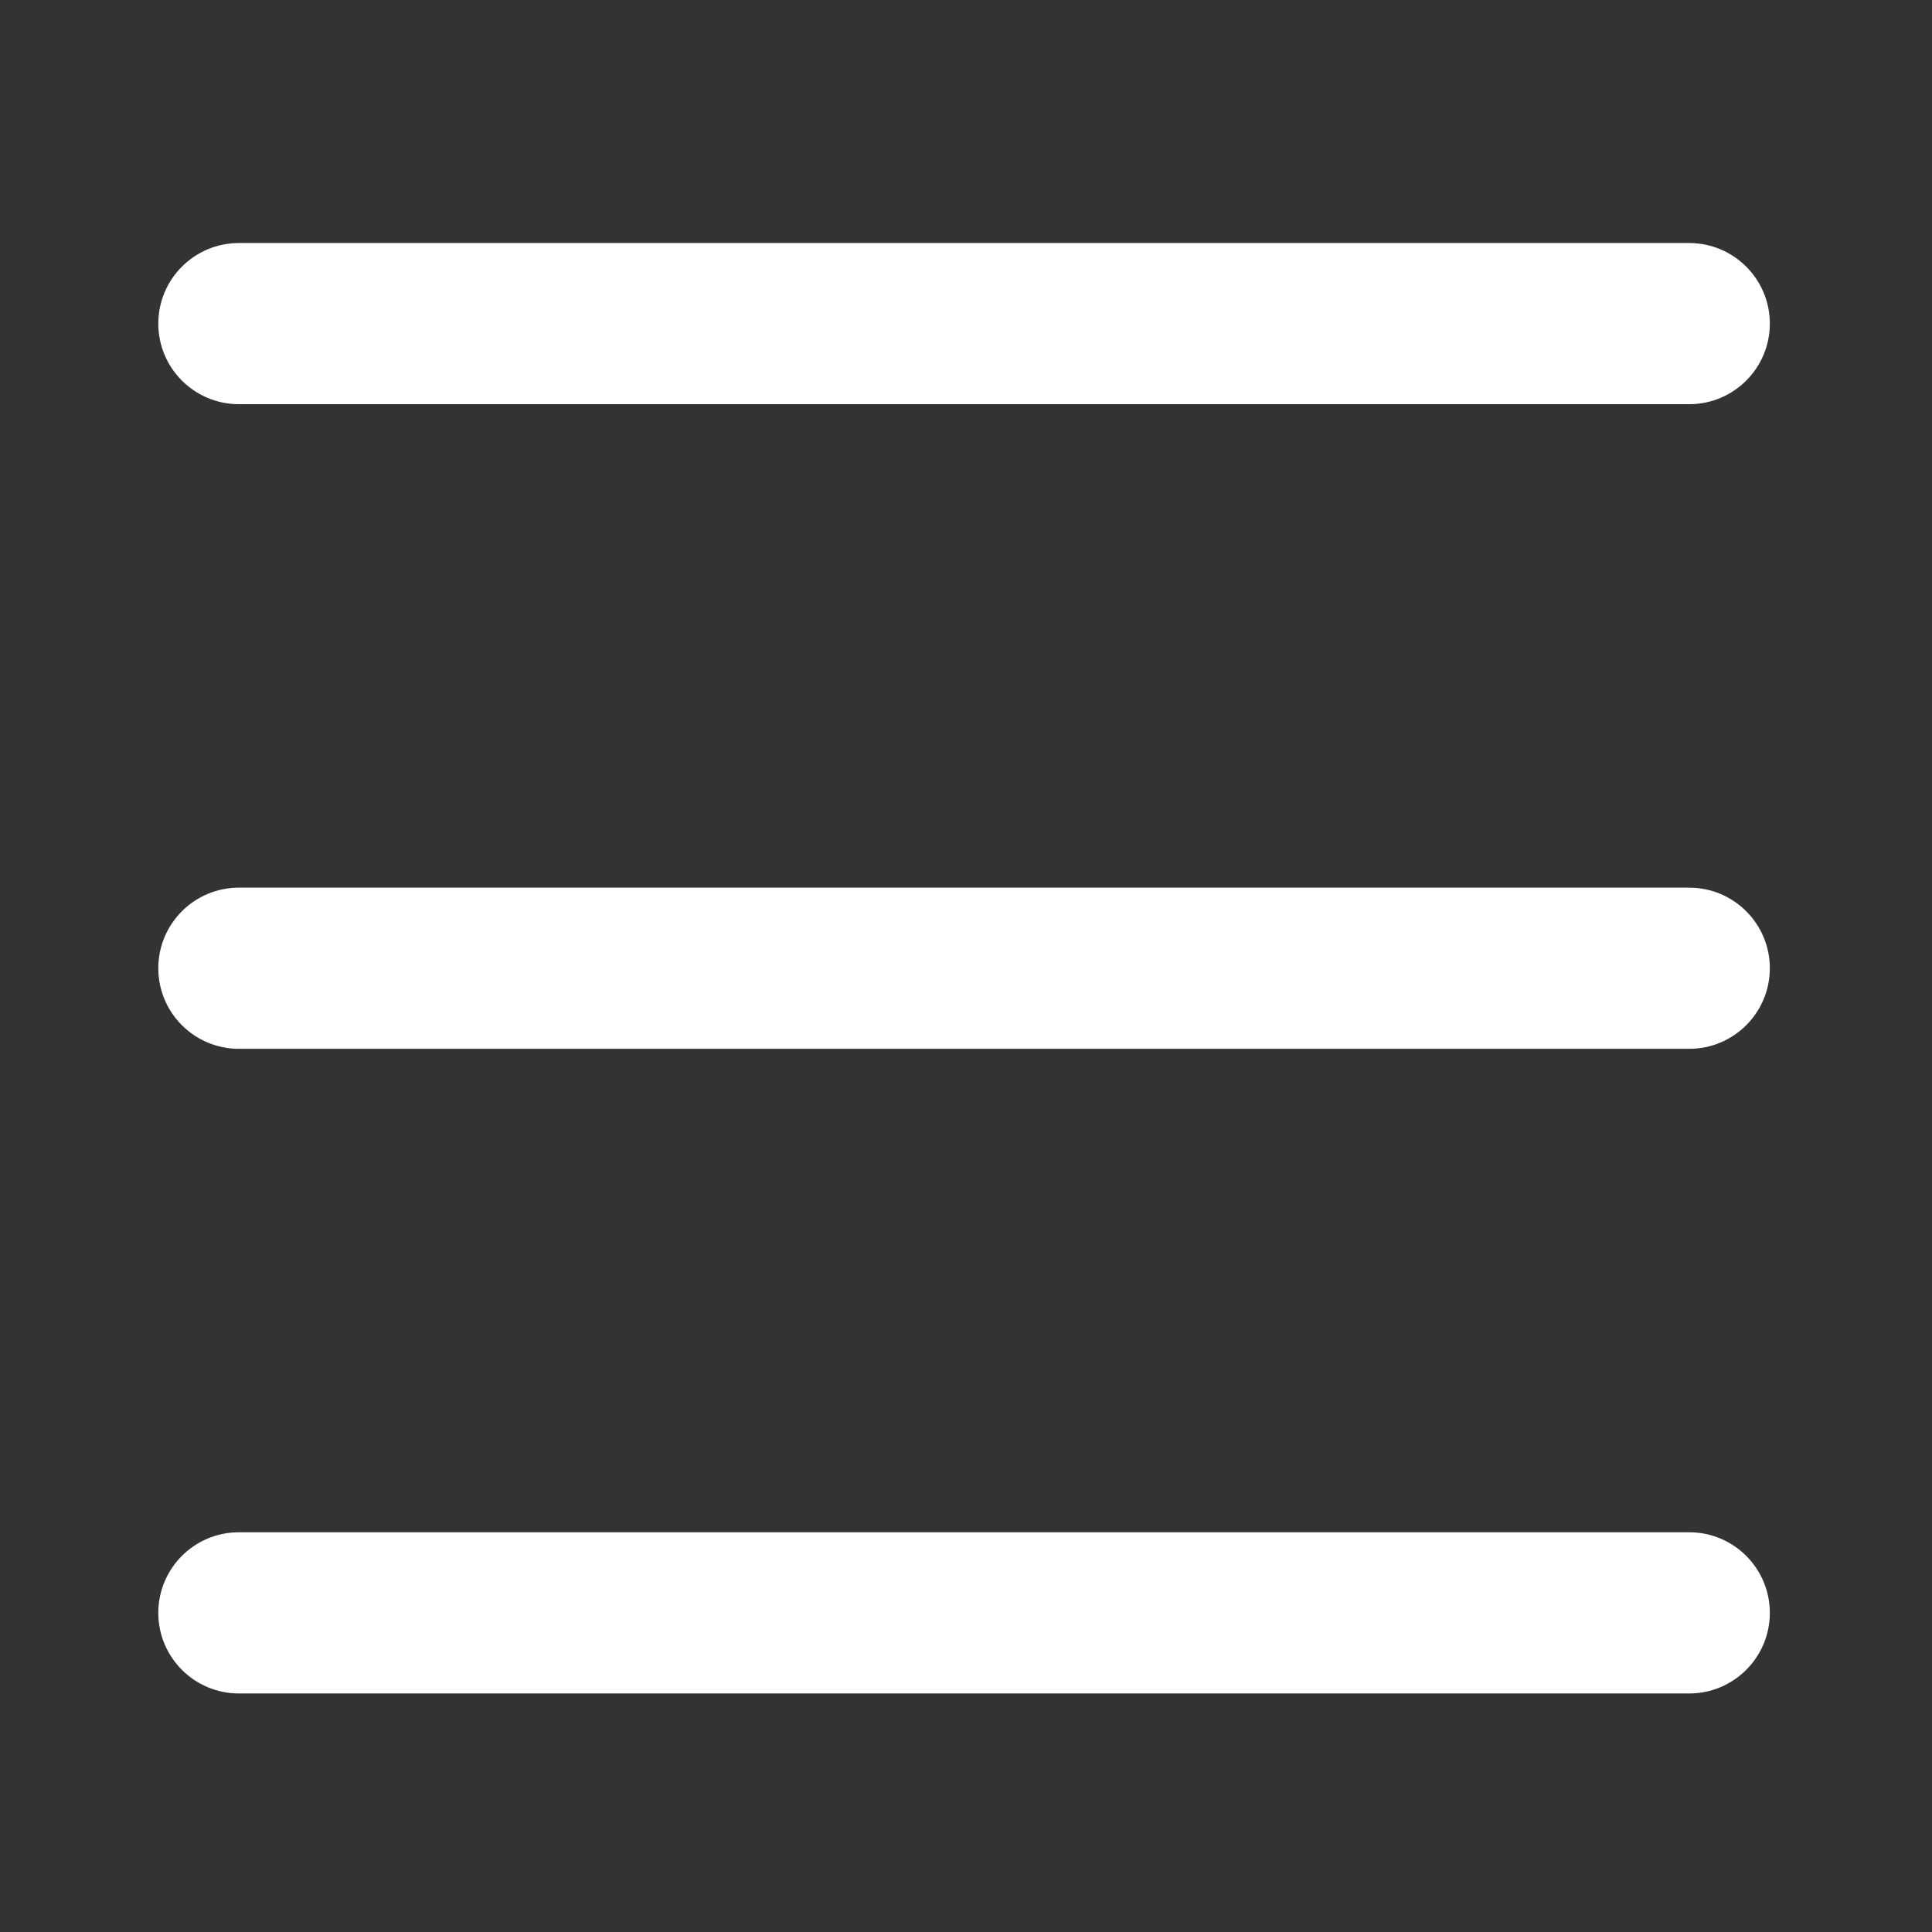 <?xml version="1.0" standalone="no"?><!DOCTYPE svg PUBLIC "-//W3C//DTD SVG 1.1//EN" "http://www.w3.org/Graphics/SVG/1.1/DTD/svg11.dtd"><svg t="1531205999555" class="icon" style="" viewBox="0 0 1024 1024" version="1.1" xmlns="http://www.w3.org/2000/svg" p-id="3174" xmlns:xlink="http://www.w3.org/1999/xlink" width="24" height="24"><rect x="0" y="0" width="1024" height="1024" fill="#333333" stroke="none"/><defs><style type="text/css"></style></defs><path d="M895.341 555.893 126.61 555.893c-23.584 0-42.708-19.125-42.708-42.709 0-23.585 19.124-42.708 42.708-42.708l768.731 0c23.565 0 42.709 19.124 42.709 42.708C938.051 536.767 918.907 555.893 895.341 555.893zM895.341 214.232 126.61 214.232c-23.584 0-42.708-19.124-42.708-42.707 0-23.585 19.124-42.708 42.708-42.708l768.731 0c23.565 0 42.709 19.123 42.709 42.708C938.051 195.11 918.907 214.232 895.341 214.232zM126.61 812.135l768.731 0c23.565 0 42.709 19.123 42.709 42.727 0 23.565-19.144 42.709-42.709 42.709L126.61 897.571c-23.584 0-42.708-19.144-42.708-42.709C83.902 831.256 103.026 812.135 126.61 812.135z" p-id="3175" fill="#ffffff"></path></svg>